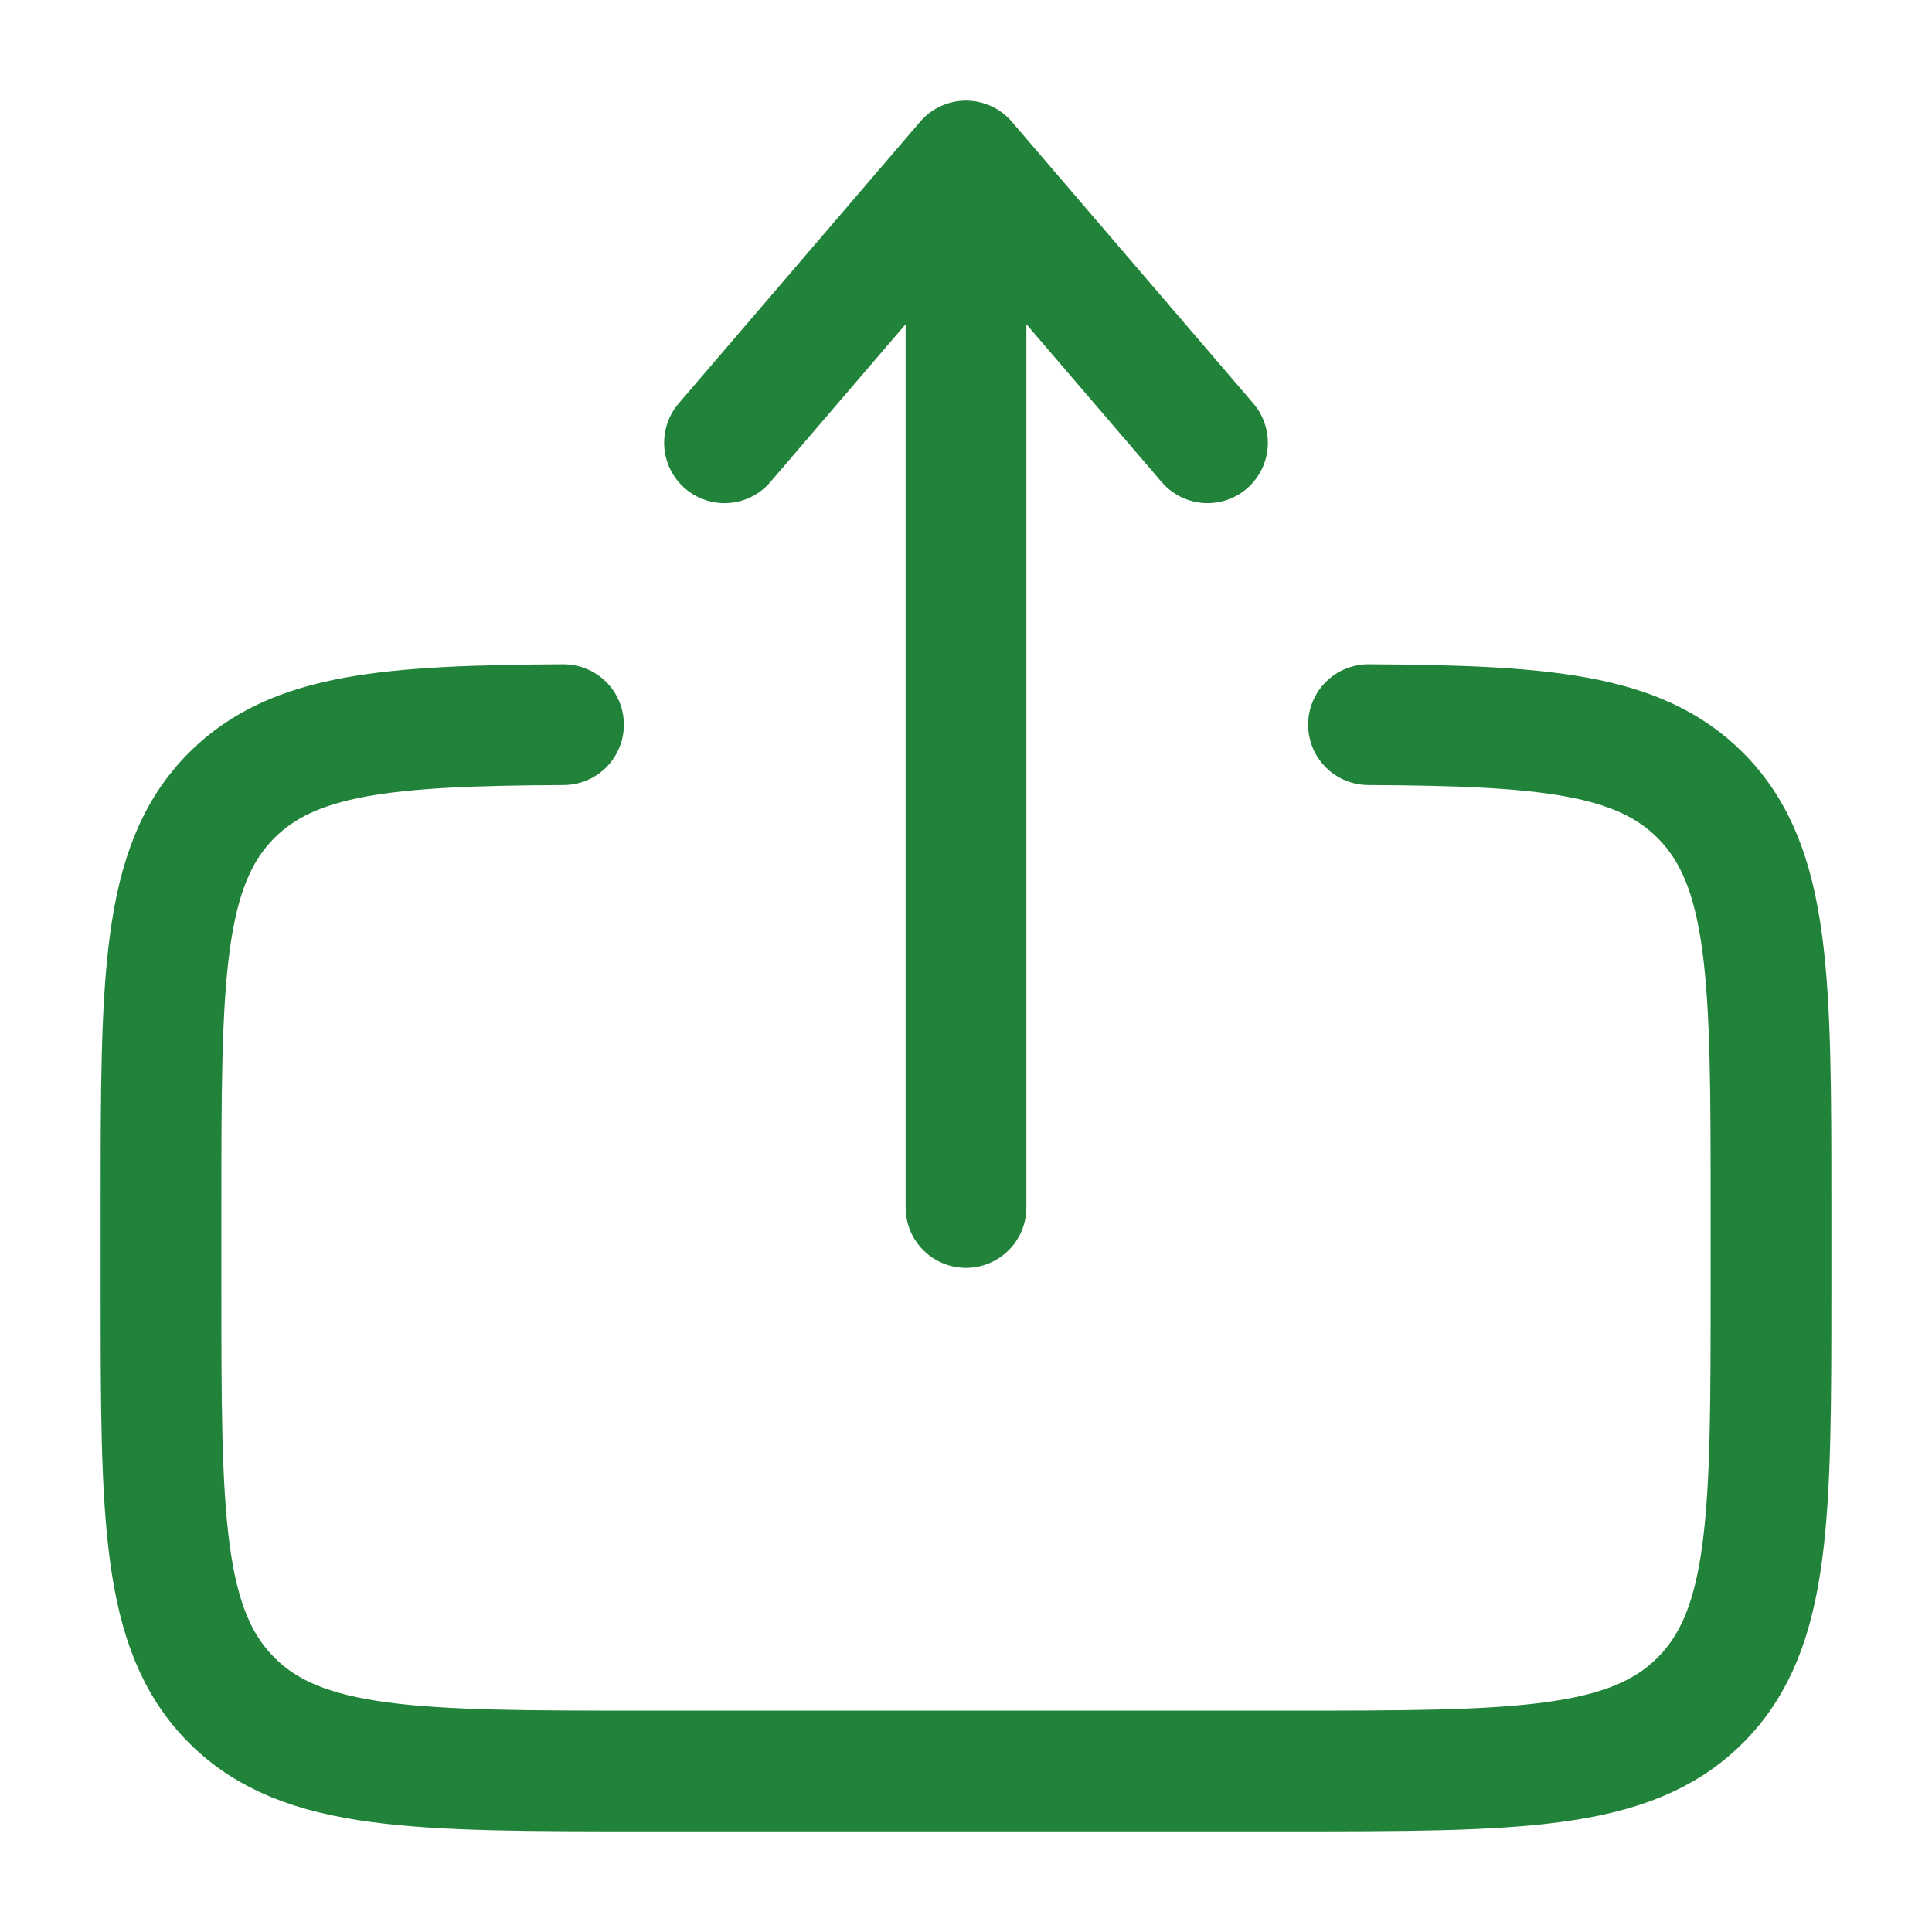 <!DOCTYPE svg PUBLIC "-//W3C//DTD SVG 1.1//EN" "http://www.w3.org/Graphics/SVG/1.1/DTD/svg11.dtd">
<!-- Uploaded to: SVG Repo, www.svgrepo.com, Transformed by: SVG Repo Mixer Tools -->
<svg width="800px" height="800px" viewBox="0 0 24 24" fill="none" xmlns="http://www.w3.org/2000/svg">
<g id="SVGRepo_bgCarrier" stroke-width="0"/>
<g id="SVGRepo_tracerCarrier" stroke-linecap="round" stroke-linejoin="round"/>
<g id="SVGRepo_iconCarrier"> <path d="M17 9.002C19.175 9.014 20.353 9.111 21.121 9.879C22 10.758 22 12.172 22 15V16C22 18.829 22 20.243 21.121 21.122C20.243 22 18.828 22 16 22H8C5.172 22 3.757 22 2.879 21.122C2 20.243 2 18.829 2 16L2 15C2 12.172 2 10.758 2.879 9.879C3.647 9.111 4.825 9.014 7 9.002" stroke="#218339" stroke-width="1.5" stroke-linecap="round"/> <path d="M12 15L12 2M12 2L15 5.5M12 2L9 5.5" stroke="#218339" stroke-width="1.5" stroke-linecap="round" stroke-linejoin="round"/> </g>
</svg>
